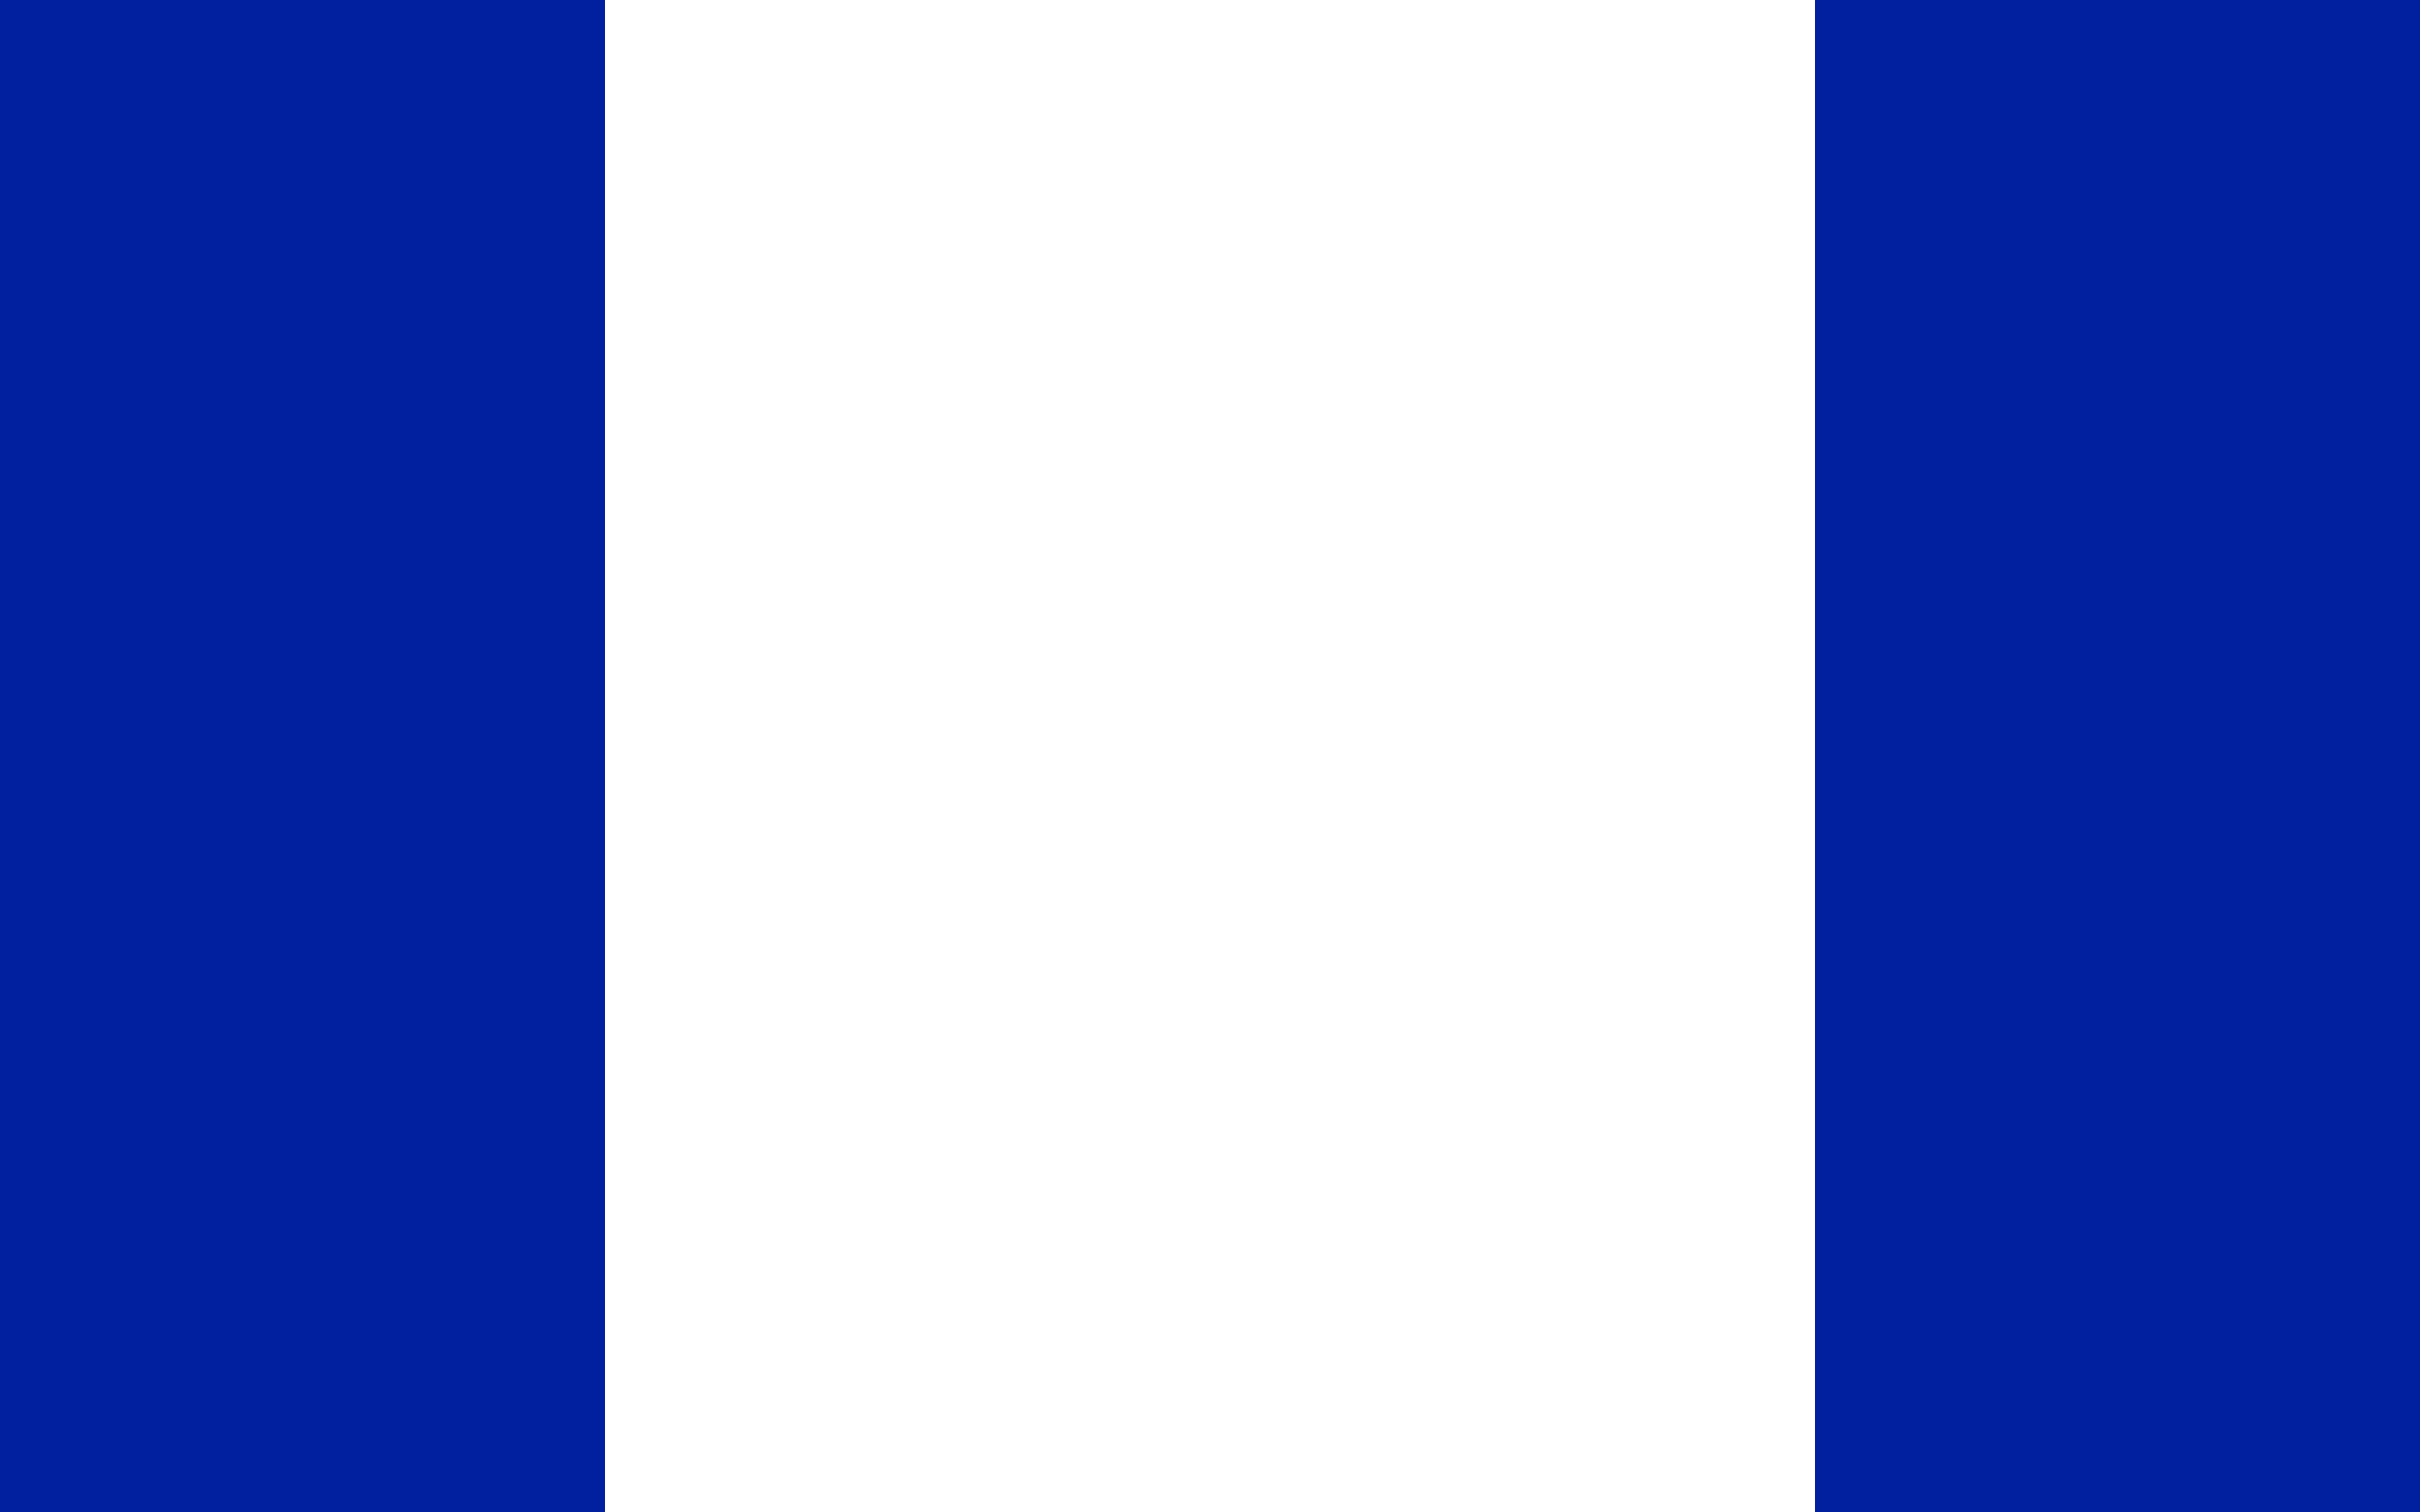 <svg xmlns="http://www.w3.org/2000/svg" width="400" height="250" viewBox="0 0 40 25">
	<rect x="0" y="0" width="40" height="25" fill="#808080" stroke="none"/>
	<path fill="#00209F" d="M0 0h10v25H0z"/>
	<path fill="#FFF" d="M10 0h20v25H10z"/>
	<path fill="#00209F" d="M30 0h10v25H30z"/>
</svg>